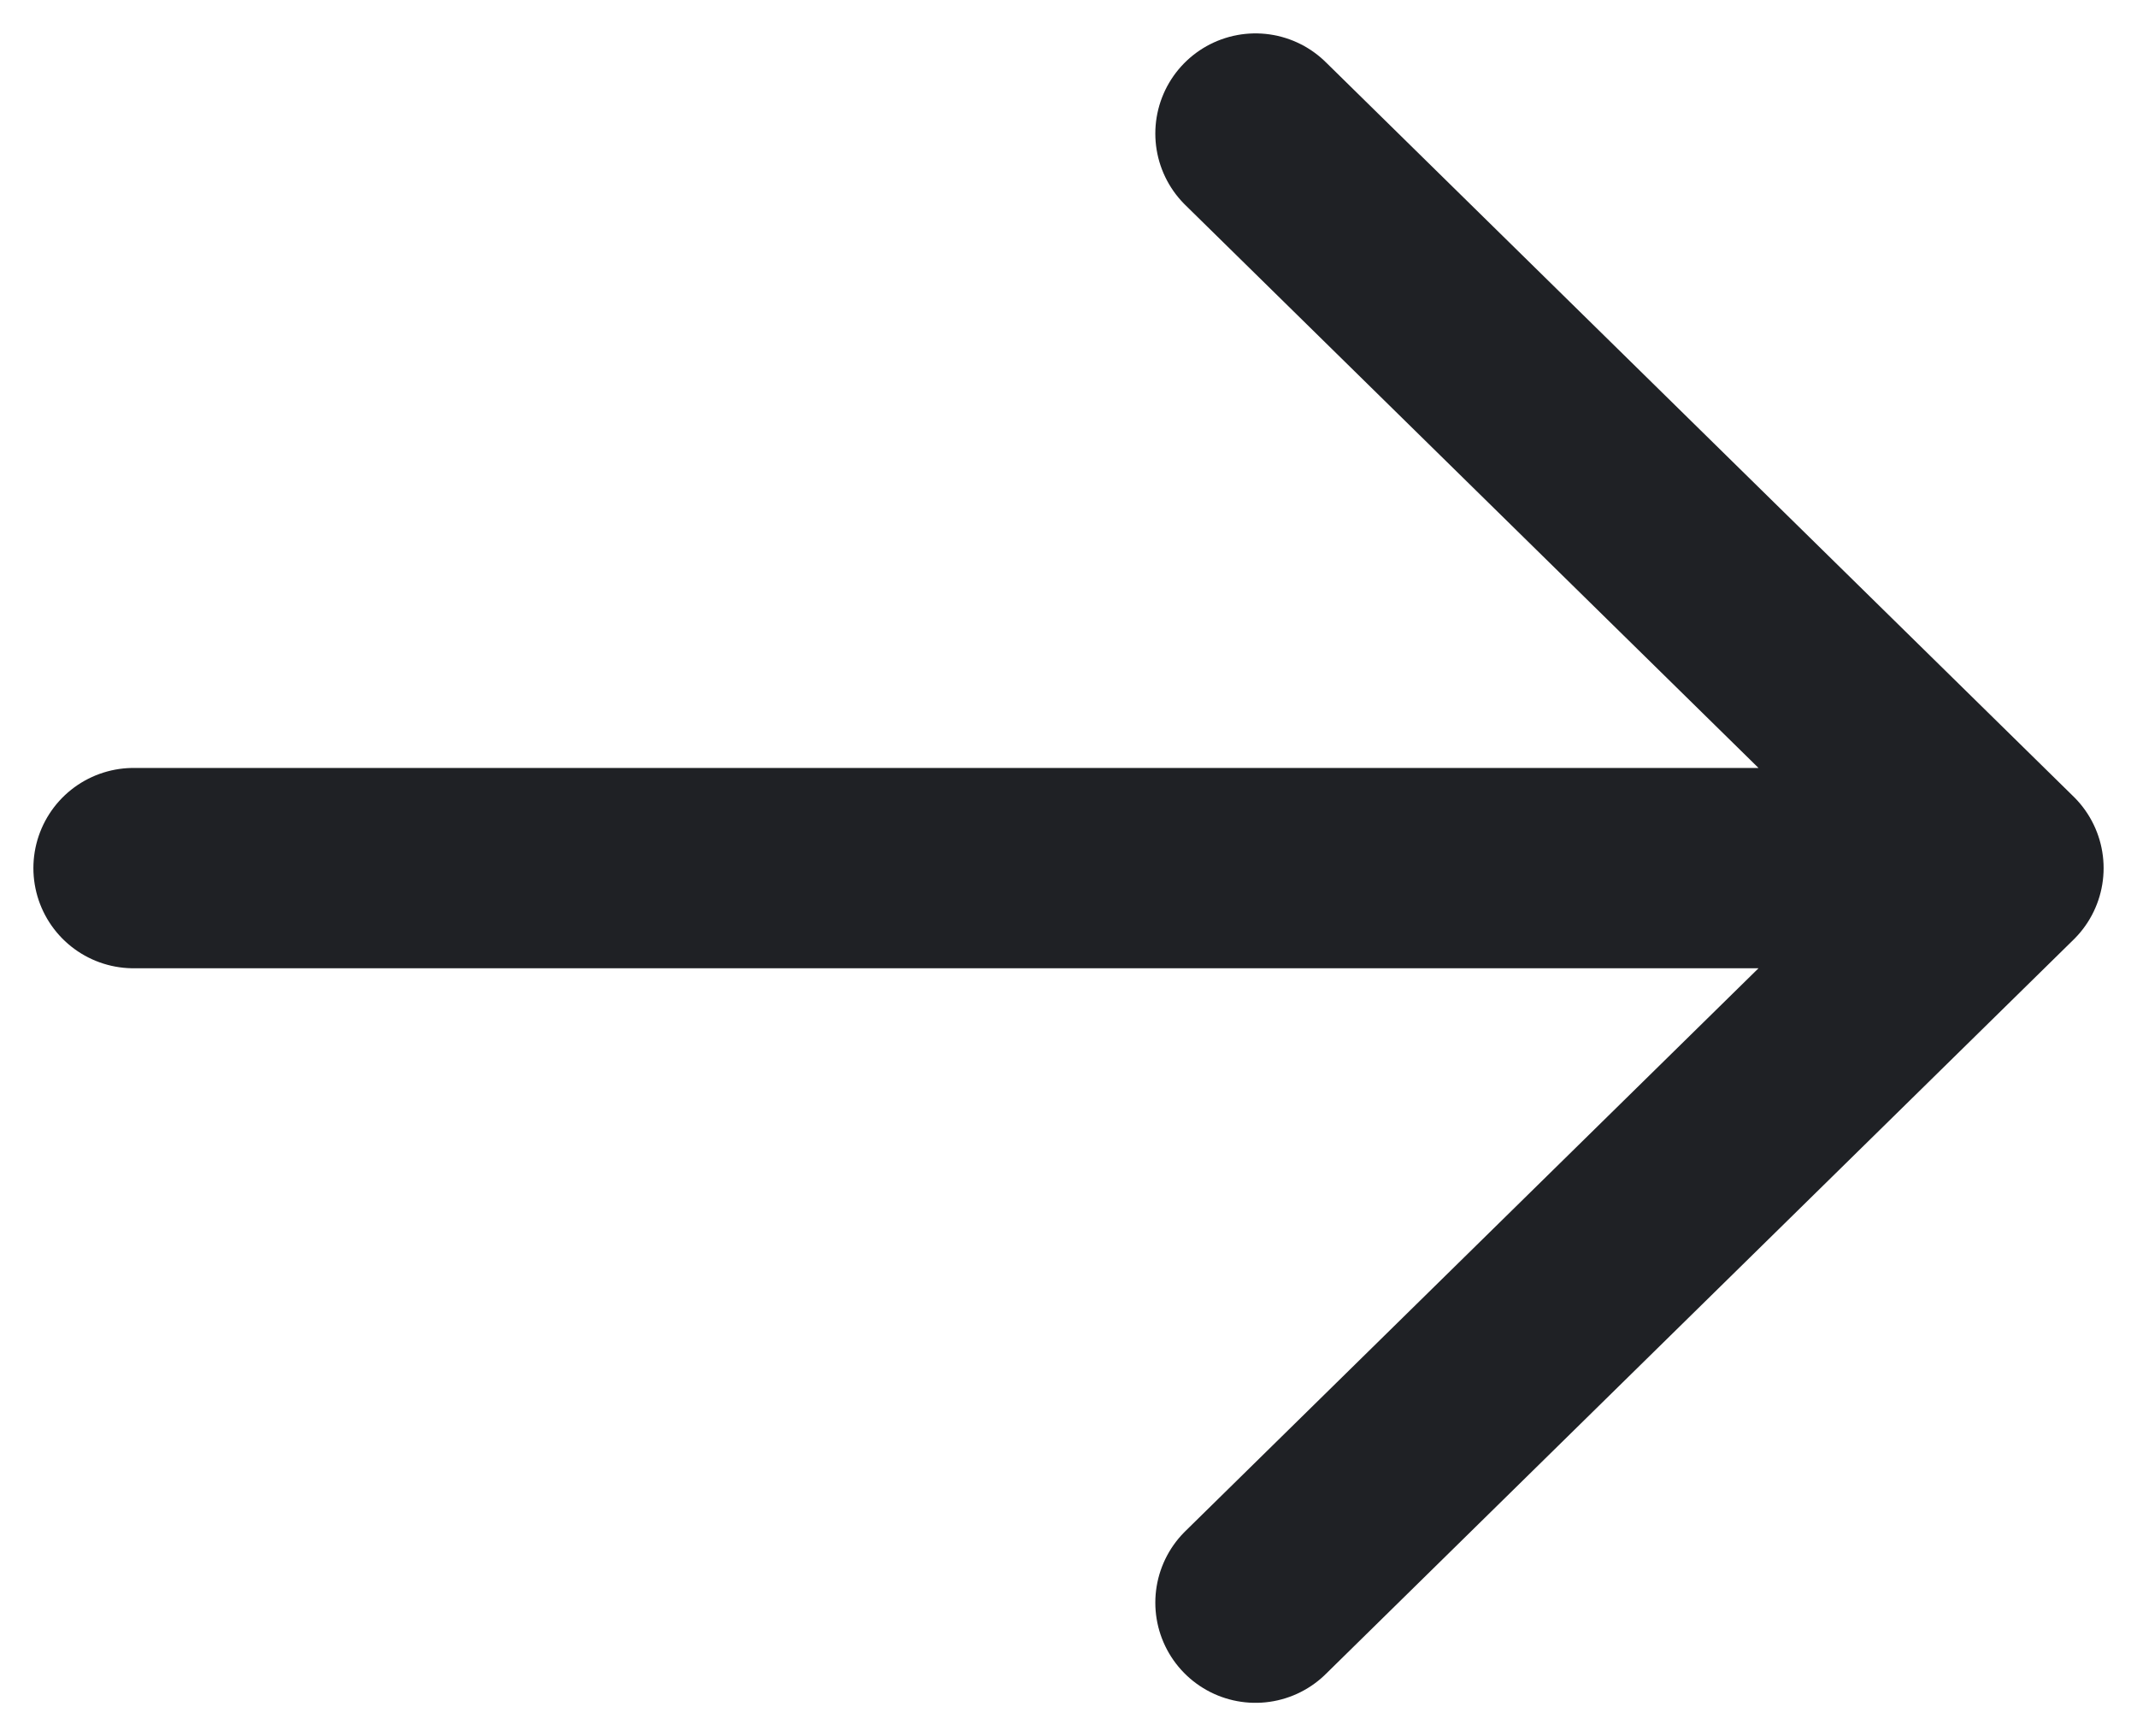 <svg width="16" height="13" fill="none" xmlns="http://www.w3.org/2000/svg"><path d="M15 6.5H1m14 0L9.4 12M15 6.5L9.4 1" stroke="#1F2125" stroke-width="1.5" stroke-linecap="round" stroke-linejoin="round"/></svg>